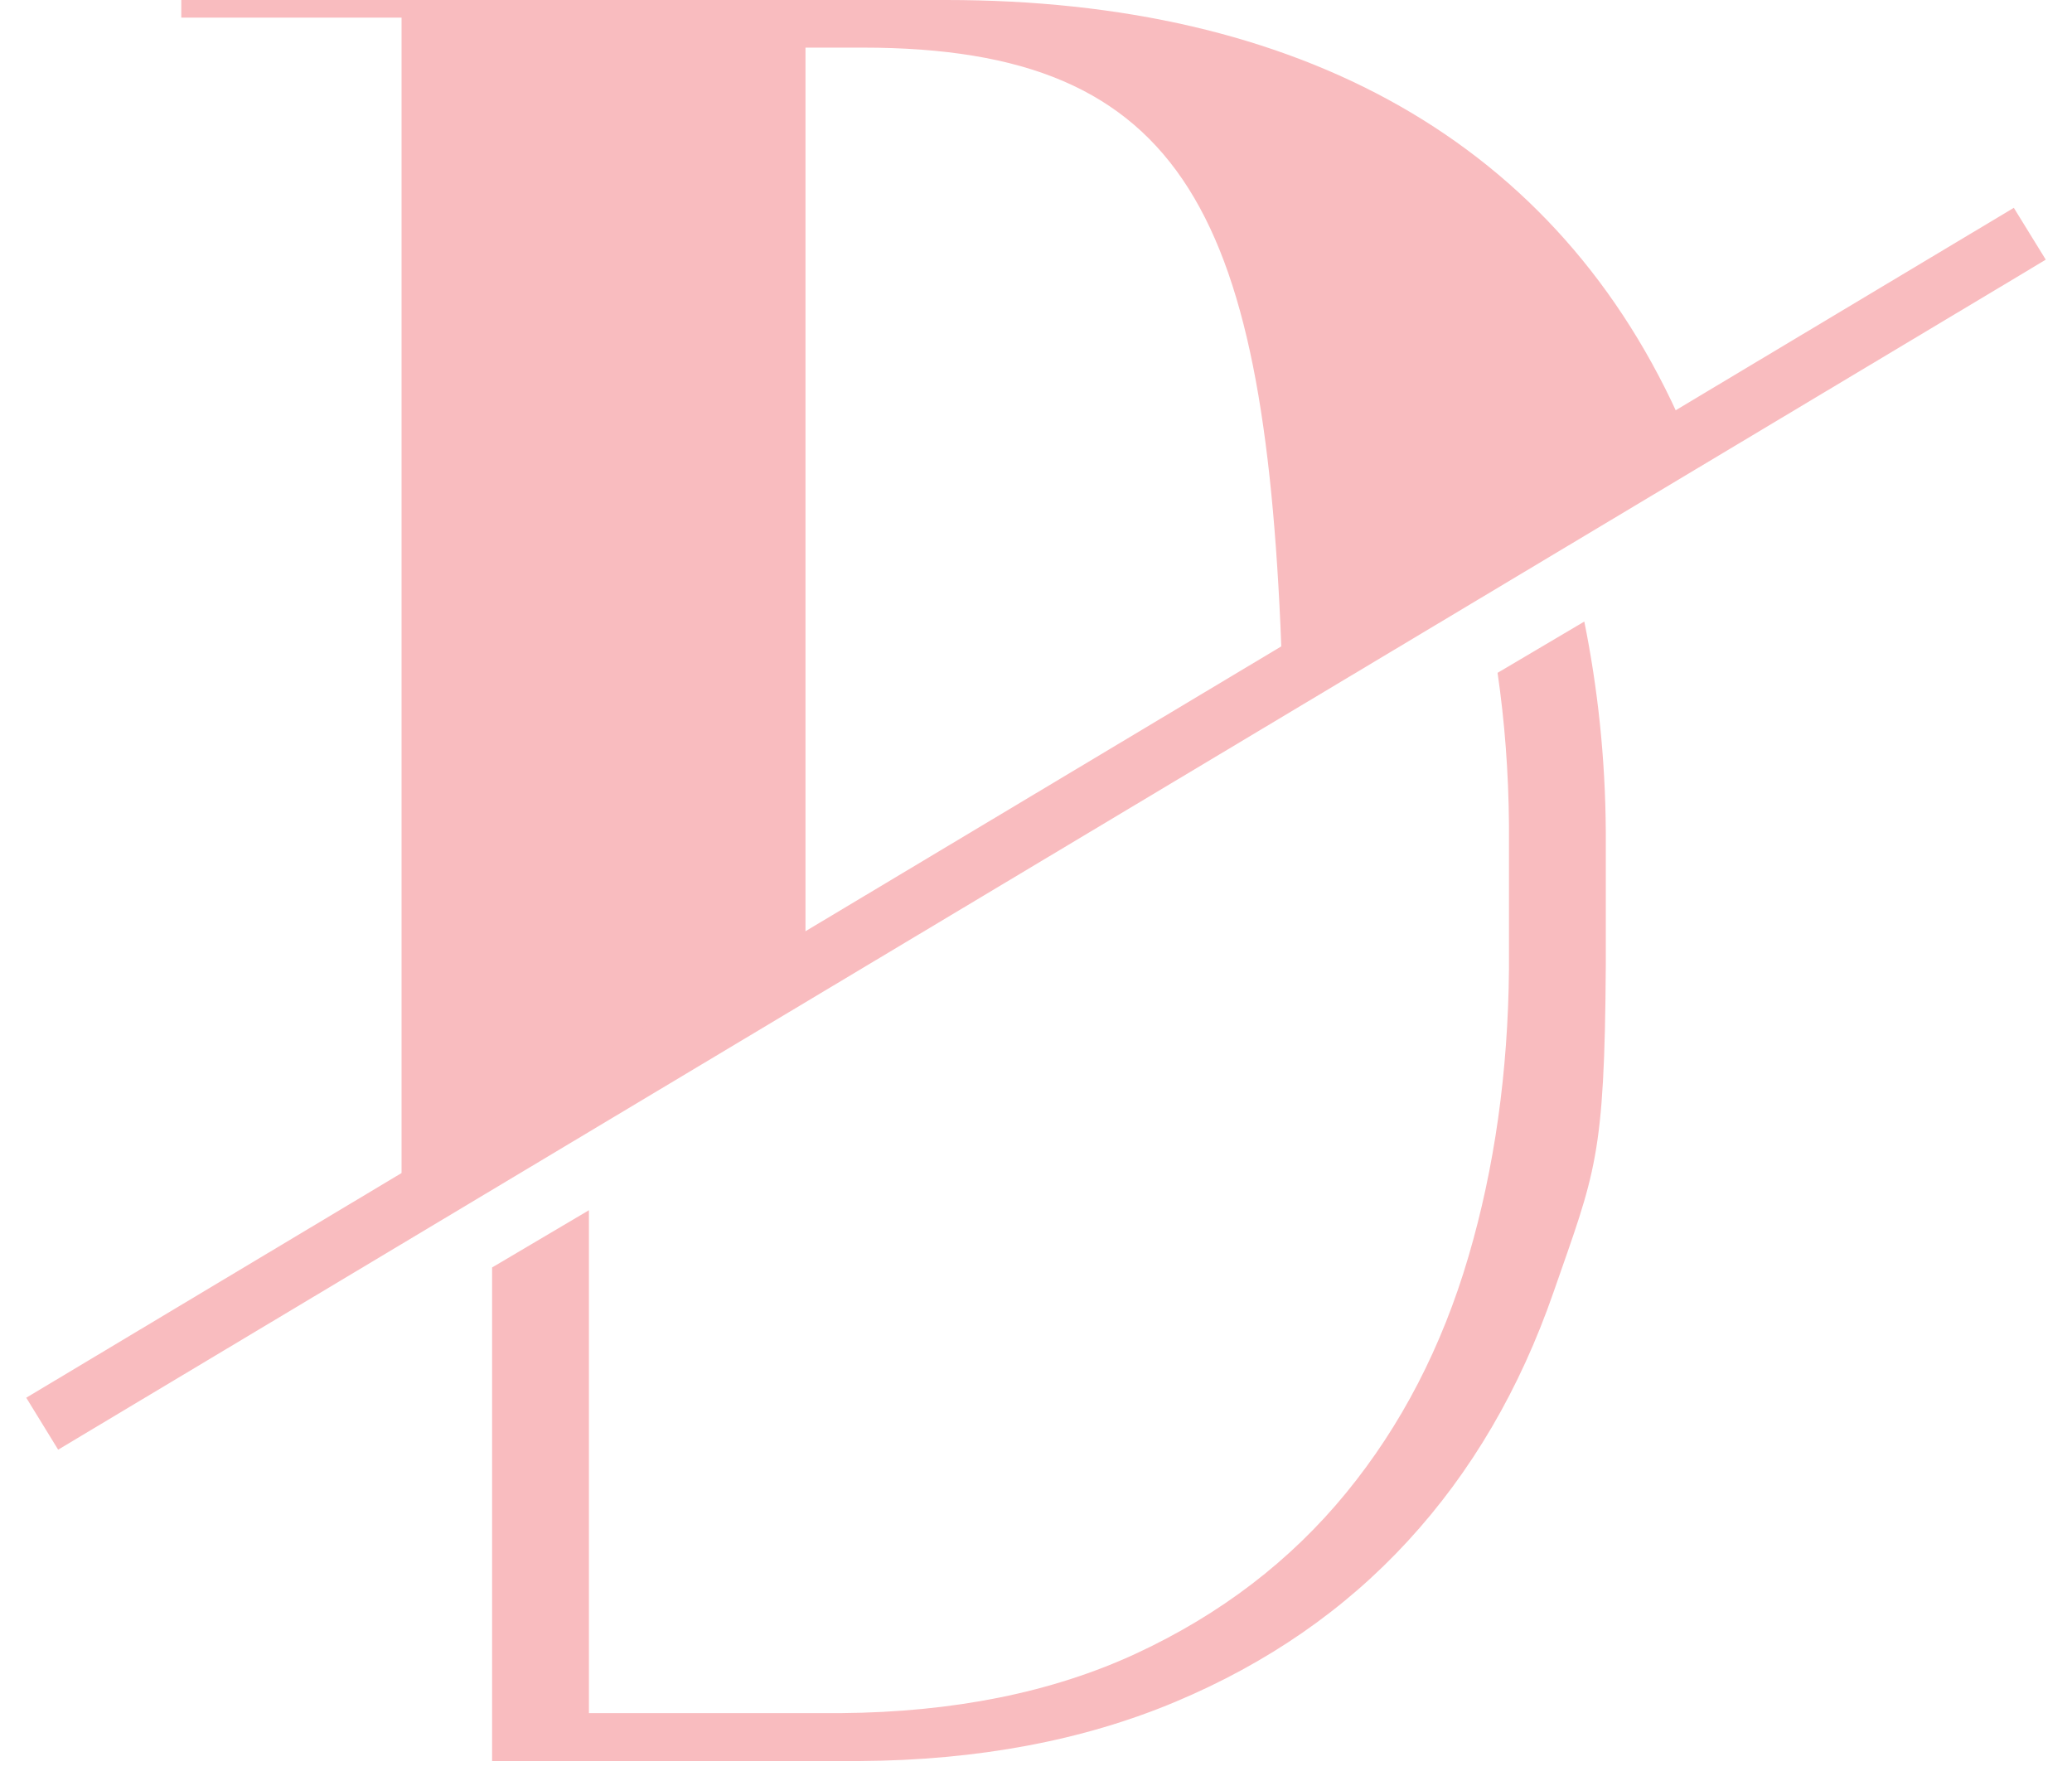 <?xml version="1.0" encoding="UTF-8"?>
<svg width="56px" height="48px" viewBox="0 0 56 48" version="1.1" xmlns="http://www.w3.org/2000/svg" xmlns:xlink="http://www.w3.org/1999/xlink">
    <!-- Generator: sketchtool 62 (101010) - https://sketch.com -->
    <title>A80AF52A-2AB4-4027-9BAA-260DEE082BC7@2x</title>
    <desc>Created with sketchtool.</desc>
    <g id="web" stroke="none" stroke-width="1" fill="none" fill-rule="evenodd">
        <g id="Desktop-HD-Copy-5" transform="translate(-696, -21)">
            <g id="dd-pink-copy" transform="translate(675, 0)">
                <path d="M44.799,89.6 L44.799,89.6 C20.058,89.6 0,69.543 0,44.8 C0,20.057 20.058,0 44.799,0 C69.542,0 89.6,20.057 89.6,44.8 C89.6,69.543 69.542,89.6 44.799,89.6 Z" id="Stroke-1"></path>
                <path d="M31.853,53.2 L42.77,46.695 L42.77,22.287 L44.318,22.287 C53.108,22.287 55.231,26.869 55.651,39.019 L66.5,32.557 C63.123,24.792 56.072,21 46.569,21 L25.9,21 L25.9,21.476 L31.853,21.476 L31.853,53.2 Z" id="Fill-3" fill="#F9BCBF"></path>
                <path d="M61.475,39.186 C61.666,40.499 61.771,41.862 61.783,43.28 L61.783,47.2 C61.758,49.974 61.394,52.56 60.691,54.955 C59.975,57.397 58.871,59.533 57.381,61.352 C55.879,63.187 53.984,64.635 51.715,65.689 C49.44,66.745 46.776,67.279 43.716,67.304 L36.917,67.304 L36.917,53.711 L34.3,55.258 L34.3,68.6 L44.221,68.6 C47.435,68.579 50.283,68.043 52.775,66.995 C55.26,65.951 57.35,64.503 59.054,62.648 C60.767,60.785 62.077,58.548 62.987,55.927 C64.119,52.67 64.366,52.311 64.4,47.096 L64.4,43.484 C64.388,41.47 64.179,39.584 63.819,37.8 L61.475,39.186 Z" id="Fill-5" fill="#F9BCBF"></path>
                <polygon id="Fill-7" stroke="#F9BCBF" fill="#F9BCBF" points="22.739 59.5 22.4 58.948 22.679 58.781 75.261 27.3 75.6 27.85 75.321 28.018"></polygon>
            </g>
        </g>
    </g>
</svg>